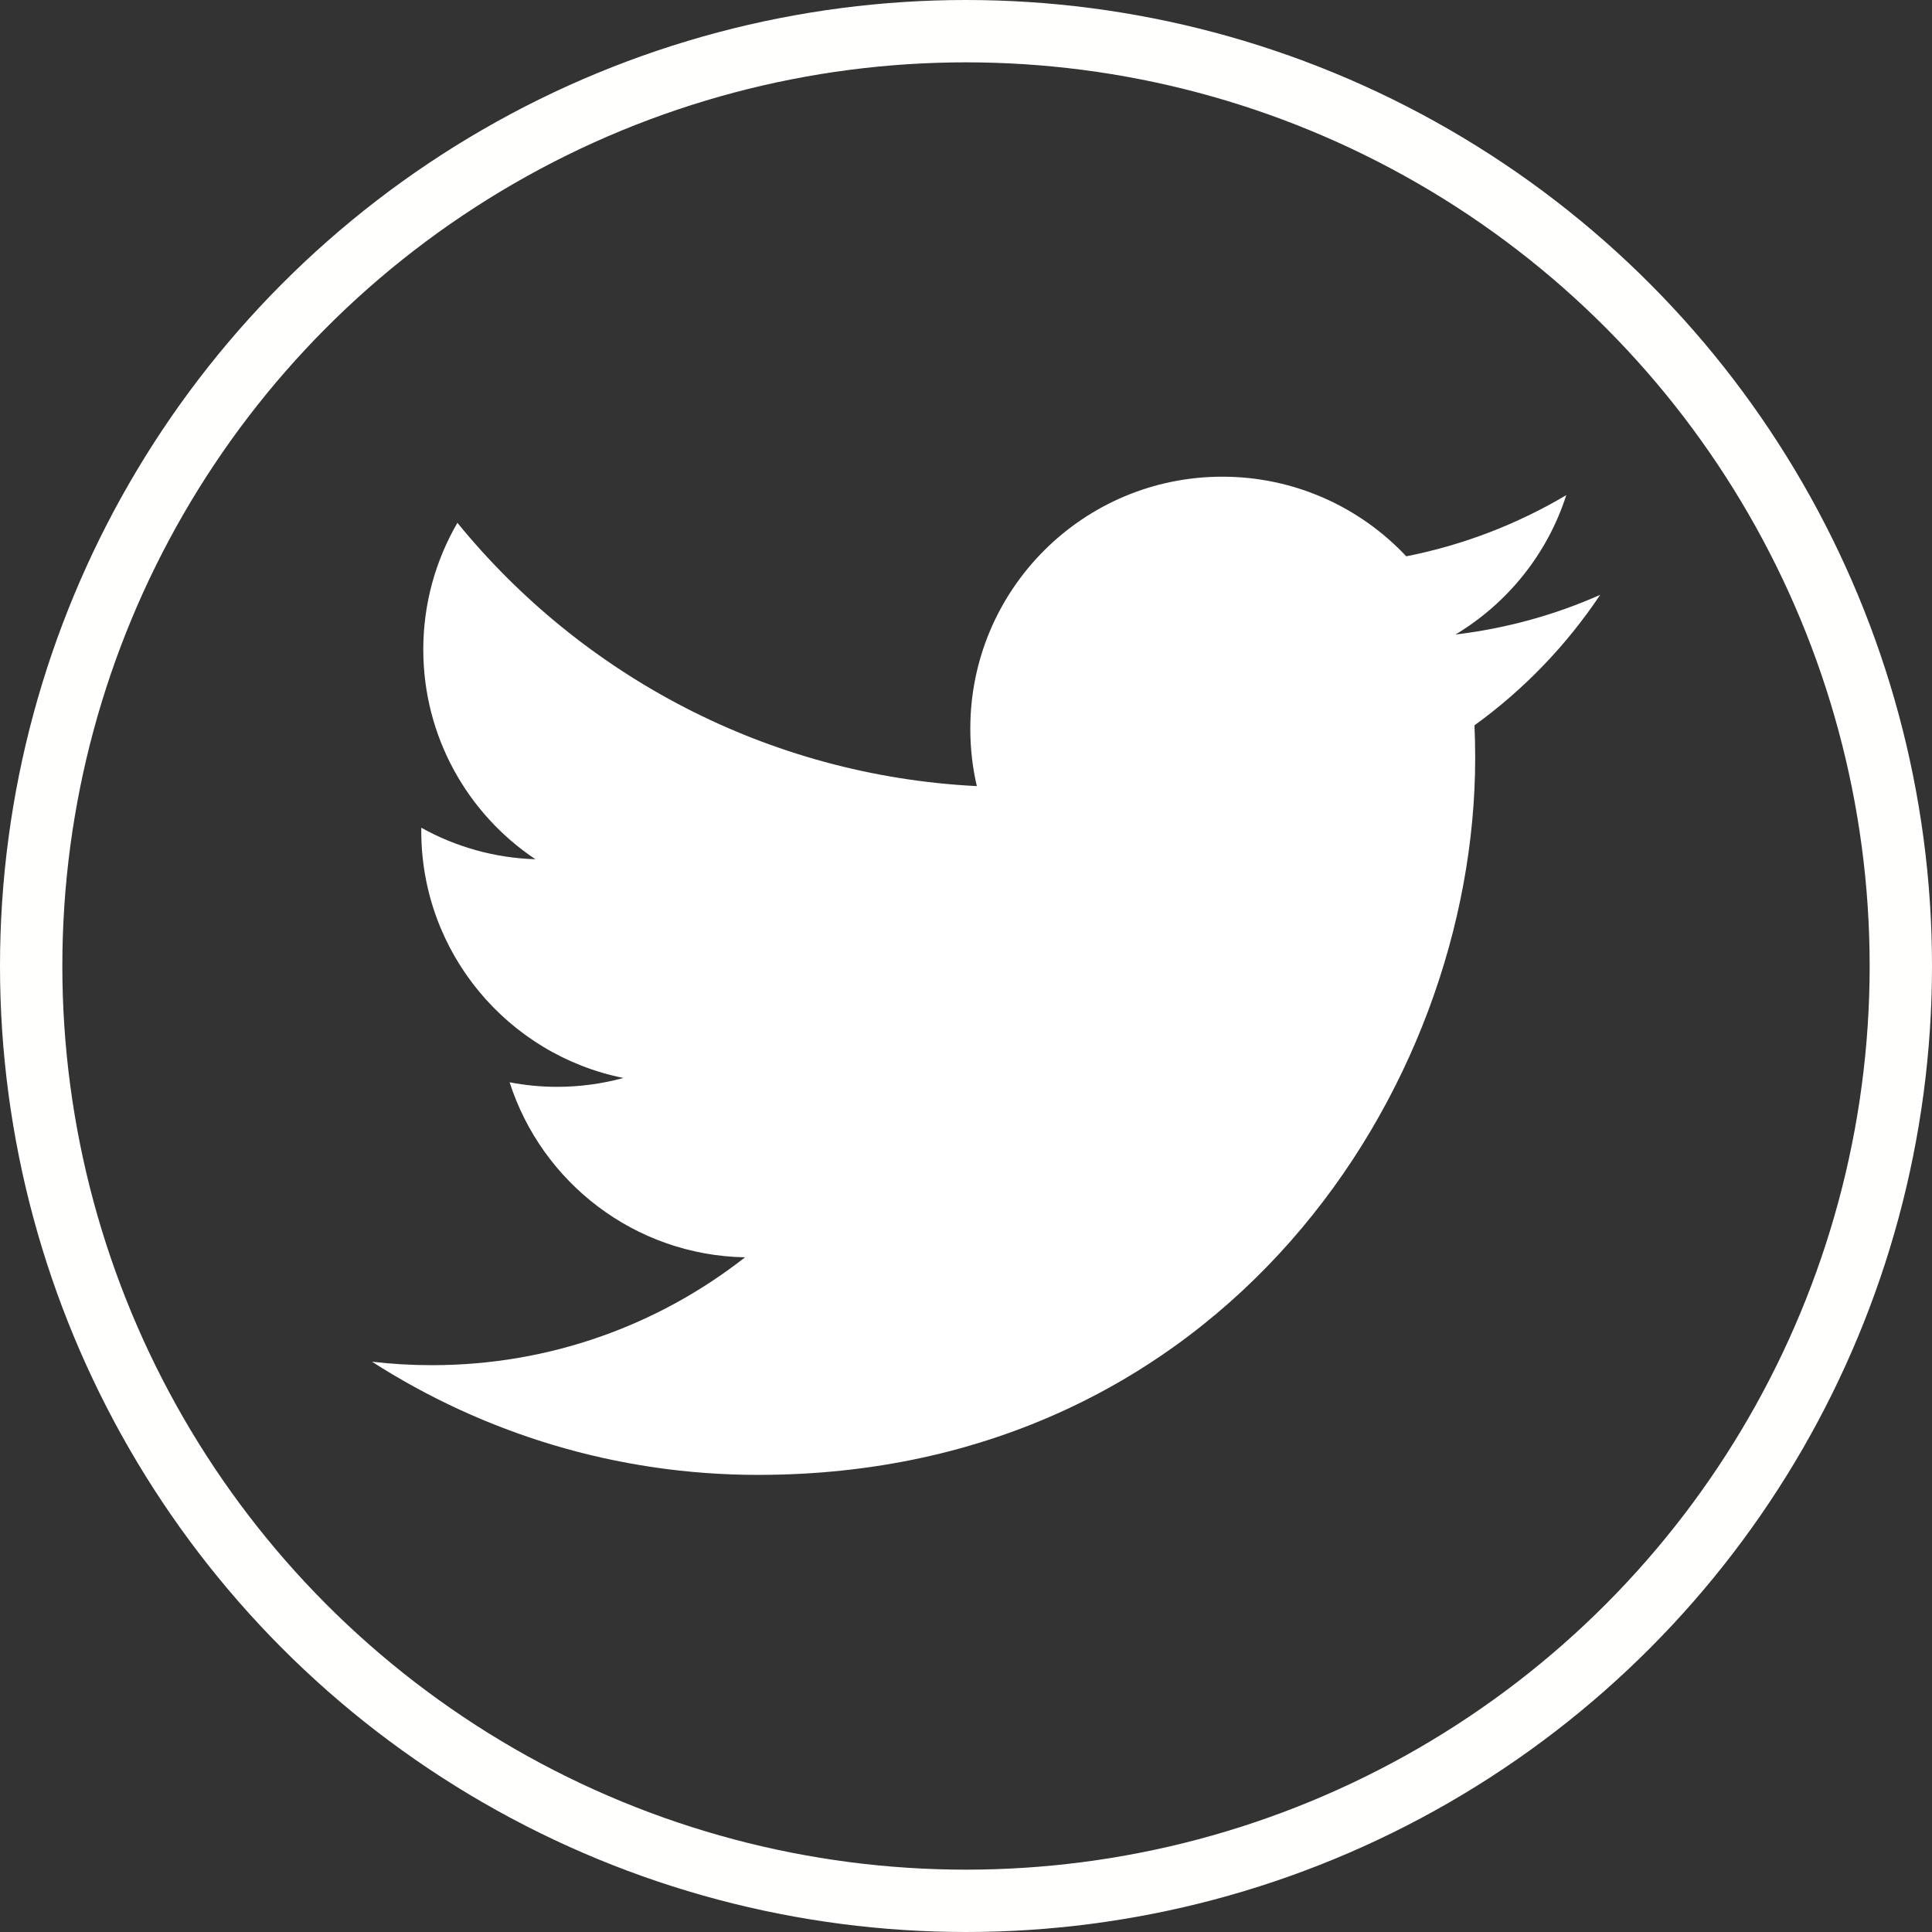 <?xml version="1.0" encoding="UTF-8" standalone="no"?>
<!-- Created with Inkscape (http://www.inkscape.org/) -->

<svg
   xmlns:osb="http://www.openswatchbook.org/uri/2009/osb"
   xmlns:dc="http://purl.org/dc/elements/1.1/"
   xmlns:cc="http://creativecommons.org/ns#"
   xmlns:rdf="http://www.w3.org/1999/02/22-rdf-syntax-ns#"
   xmlns:svg="http://www.w3.org/2000/svg"
   xmlns="http://www.w3.org/2000/svg"
   xmlns:sodipodi="http://sodipodi.sourceforge.net/DTD/sodipodi-0.dtd"
   xmlns:inkscape="http://www.inkscape.org/namespaces/inkscape"
   width="30pt"
   height="30pt"
   viewBox="0 0 30 30"
   version="1.1"
   id="svg8"
   inkscape:version="0.92.5 (2060ec1f9f, 2020-04-08)"
   sodipodi:docname="Twitter.svg">
  <rect x="0" y="0" width="30" height="30" fill="#333333" stroke="none"/>
  <defs
     id="defs2">
    <linearGradient
       id="linearGradient2335"
       osb:paint="solid">
      <stop
         style="stop-color:#e2e2e2;stop-opacity:1;"
         offset="0"
         id="stop2333" />
    </linearGradient>
    <linearGradient
       id="linearGradient895"
       osb:paint="solid">
      <stop
         style="stop-color:#e2e228;stop-opacity:1;"
         offset="0"
         id="stop893" />
    </linearGradient>
  </defs>
  <sodipodi:namedview
     id="base"
     pagecolor="#ebc7e2"
     bordercolor="#666666"
     borderopacity="1.0"
     inkscape:pageopacity="1"
     inkscape:pageshadow="2"
     inkscape:zoom="14.55"
     inkscape:cx="5.6699031"
     inkscape:cy="16.659136"
     inkscape:document-units="pt"
     inkscape:current-layer="layer2"
     showgrid="false"
     inkscape:window-width="1920"
     inkscape:window-height="954"
     inkscape:window-x="0"
     inkscape:window-y="27"
     inkscape:window-maximized="1"
     units="pt"
     width="11in"
     inkscape:snap-text-baseline="false"
     inkscape:snap-page="false" />
  <g
     inkscape:groupmode="layer"
     id="layer2"
     inkscape:label="Background"
     transform="translate(0,-10)"
     style="display:inline">
    <circle
       id="path3763"
       cx="15"
       cy="25"
       style="fill:none;stroke:#fffffd;stroke-width:0.968;stroke-miterlimit:4;stroke-dasharray:none;stroke-opacity:1;paint-order:markers fill stroke"
       r="14.516" />
  </g>
  <g
     inkscape:groupmode="layer"
     id="layer3"
     inkscape:label="Layer 2"
     transform="translate(0,-10)"
     style="display:inline">
    <g
       id="layer1"
       transform="matrix(0.064,0,0,0.064,-28.796,-19.069)"
       style="fill:#ffffff;fill-opacity:1">
      <path
         d="m 633.898,812.045 c 112.46,0 173.956,-93.168 173.956,-173.956 0,-2.646 -0.054,-5.281 -0.173,-7.903 11.938,-8.63 22.314,-19.4 30.498,-31.66 -10.955,4.869 -22.744,8.147 -35.111,9.626 12.623,-7.569 22.314,-19.543 26.886,-33.817 -11.813,7.003 -24.895,12.093 -38.824,14.841 -11.157,-11.884 -27.041,-19.317 -44.629,-19.317 -33.764,0 -61.144,27.381 -61.144,61.132 0,4.798 0.536,9.465 1.585,13.941 -50.815,-2.557 -95.874,-26.886 -126.025,-63.88 -5.251,9.035 -8.279,19.531 -8.279,30.73 0,21.212 10.794,39.938 27.208,50.893 -10.031,-0.31 -19.454,-3.063 -27.69,-7.647 -0.009,0.257 -0.009,0.507 -0.009,0.781 0,29.61 21.075,54.332 49.051,59.934 -5.138,1.401 -10.543,2.152 -16.122,2.152 -3.934,0 -7.766,-0.387 -11.491,-1.103 7.784,24.293 30.355,41.971 57.115,42.465 -20.926,16.402 -47.287,26.171 -75.937,26.171 -4.929,0 -9.798,-0.28 -14.584,-0.846 27.059,17.344 59.189,27.464 93.722,27.464"
         style="fill:#ffffff;fill-opacity:1;fill-rule:nonzero;stroke:none"
         id="path3611"
         inkscape:connector-curvature="0" />
    </g>
  </g>
</svg>
